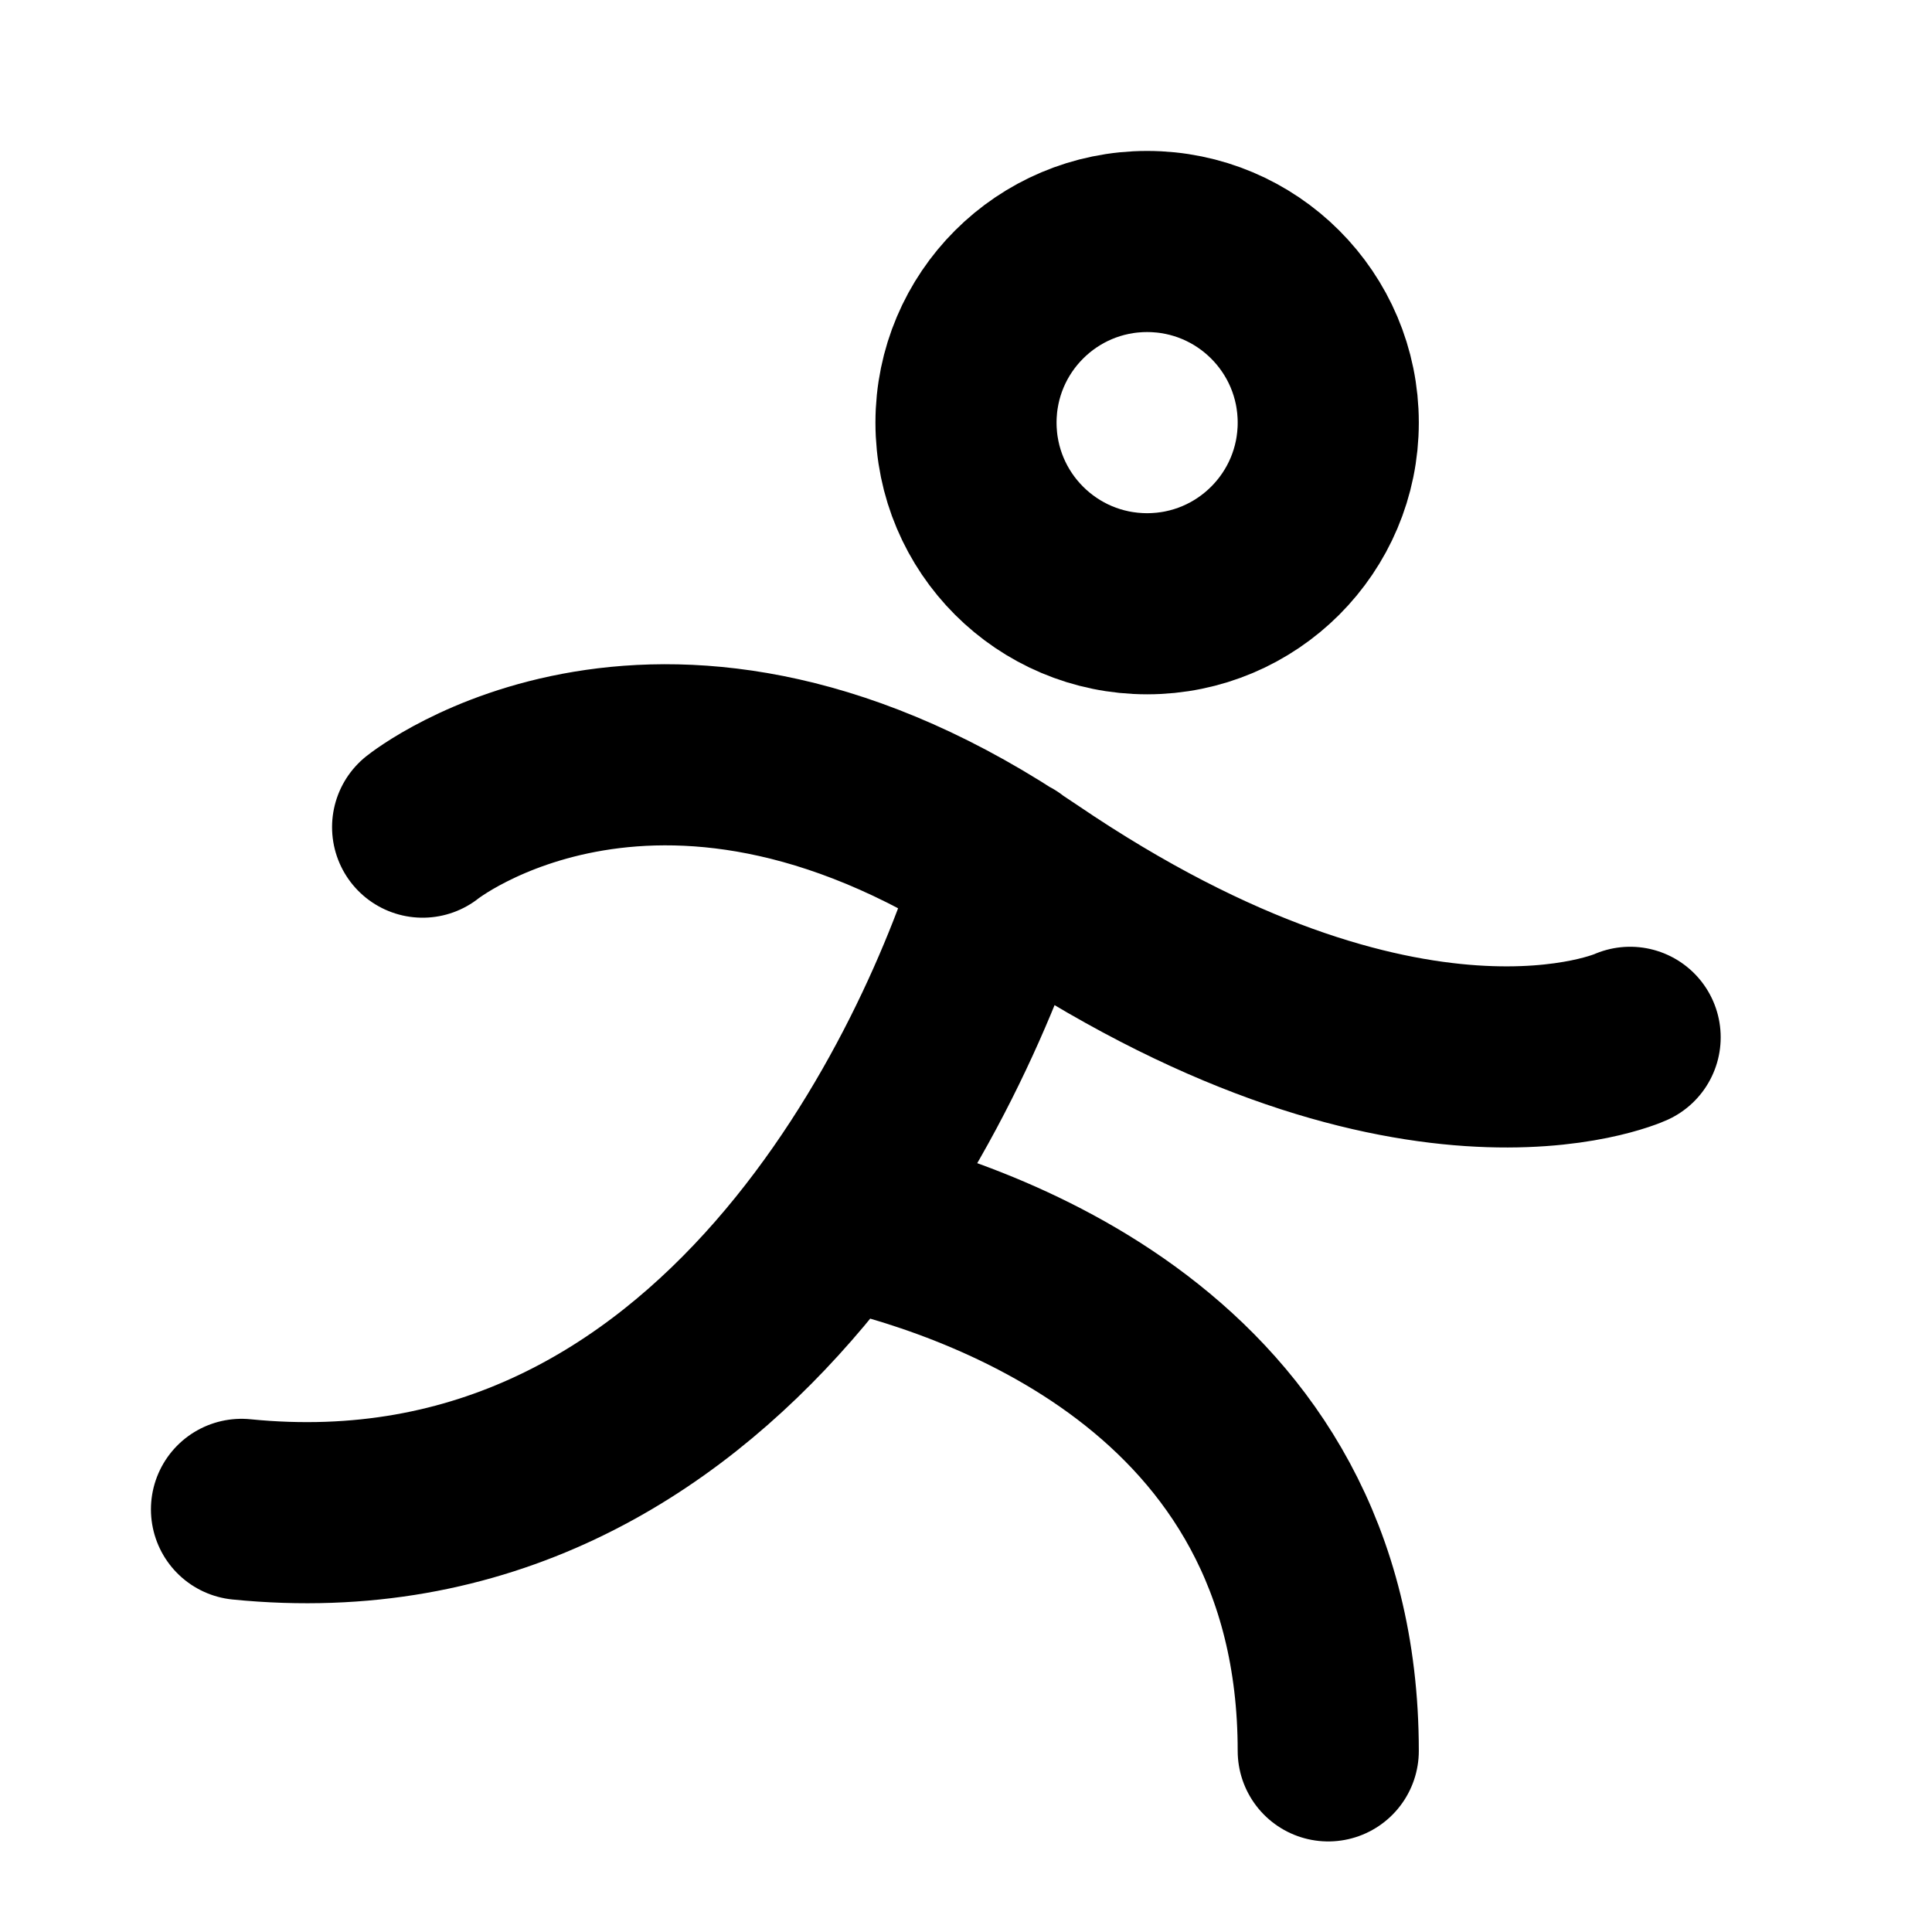 <svg xmlns="http://www.w3.org/2000/svg" viewBox="0 0 256 256" width="20" height="20"><path fill="none" d="M0 0h256v256H0z"/><circle cx="152" cy="56" r="24" fill="none" stroke="currentColor" stroke-linecap="round" stroke-linejoin="round" stroke-width="24"/><path d="M56 109.6s32-25.67 80 7c50.47 34.3 80 20.85 80 20.85M110.64 161.16C128.47 165 176 180 176 232M133.51 114.9C125.7 141.36 95.88 206.39 32 200" fill="none" stroke="currentColor" stroke-linecap="round" stroke-linejoin="round" stroke-width="24"/></svg>